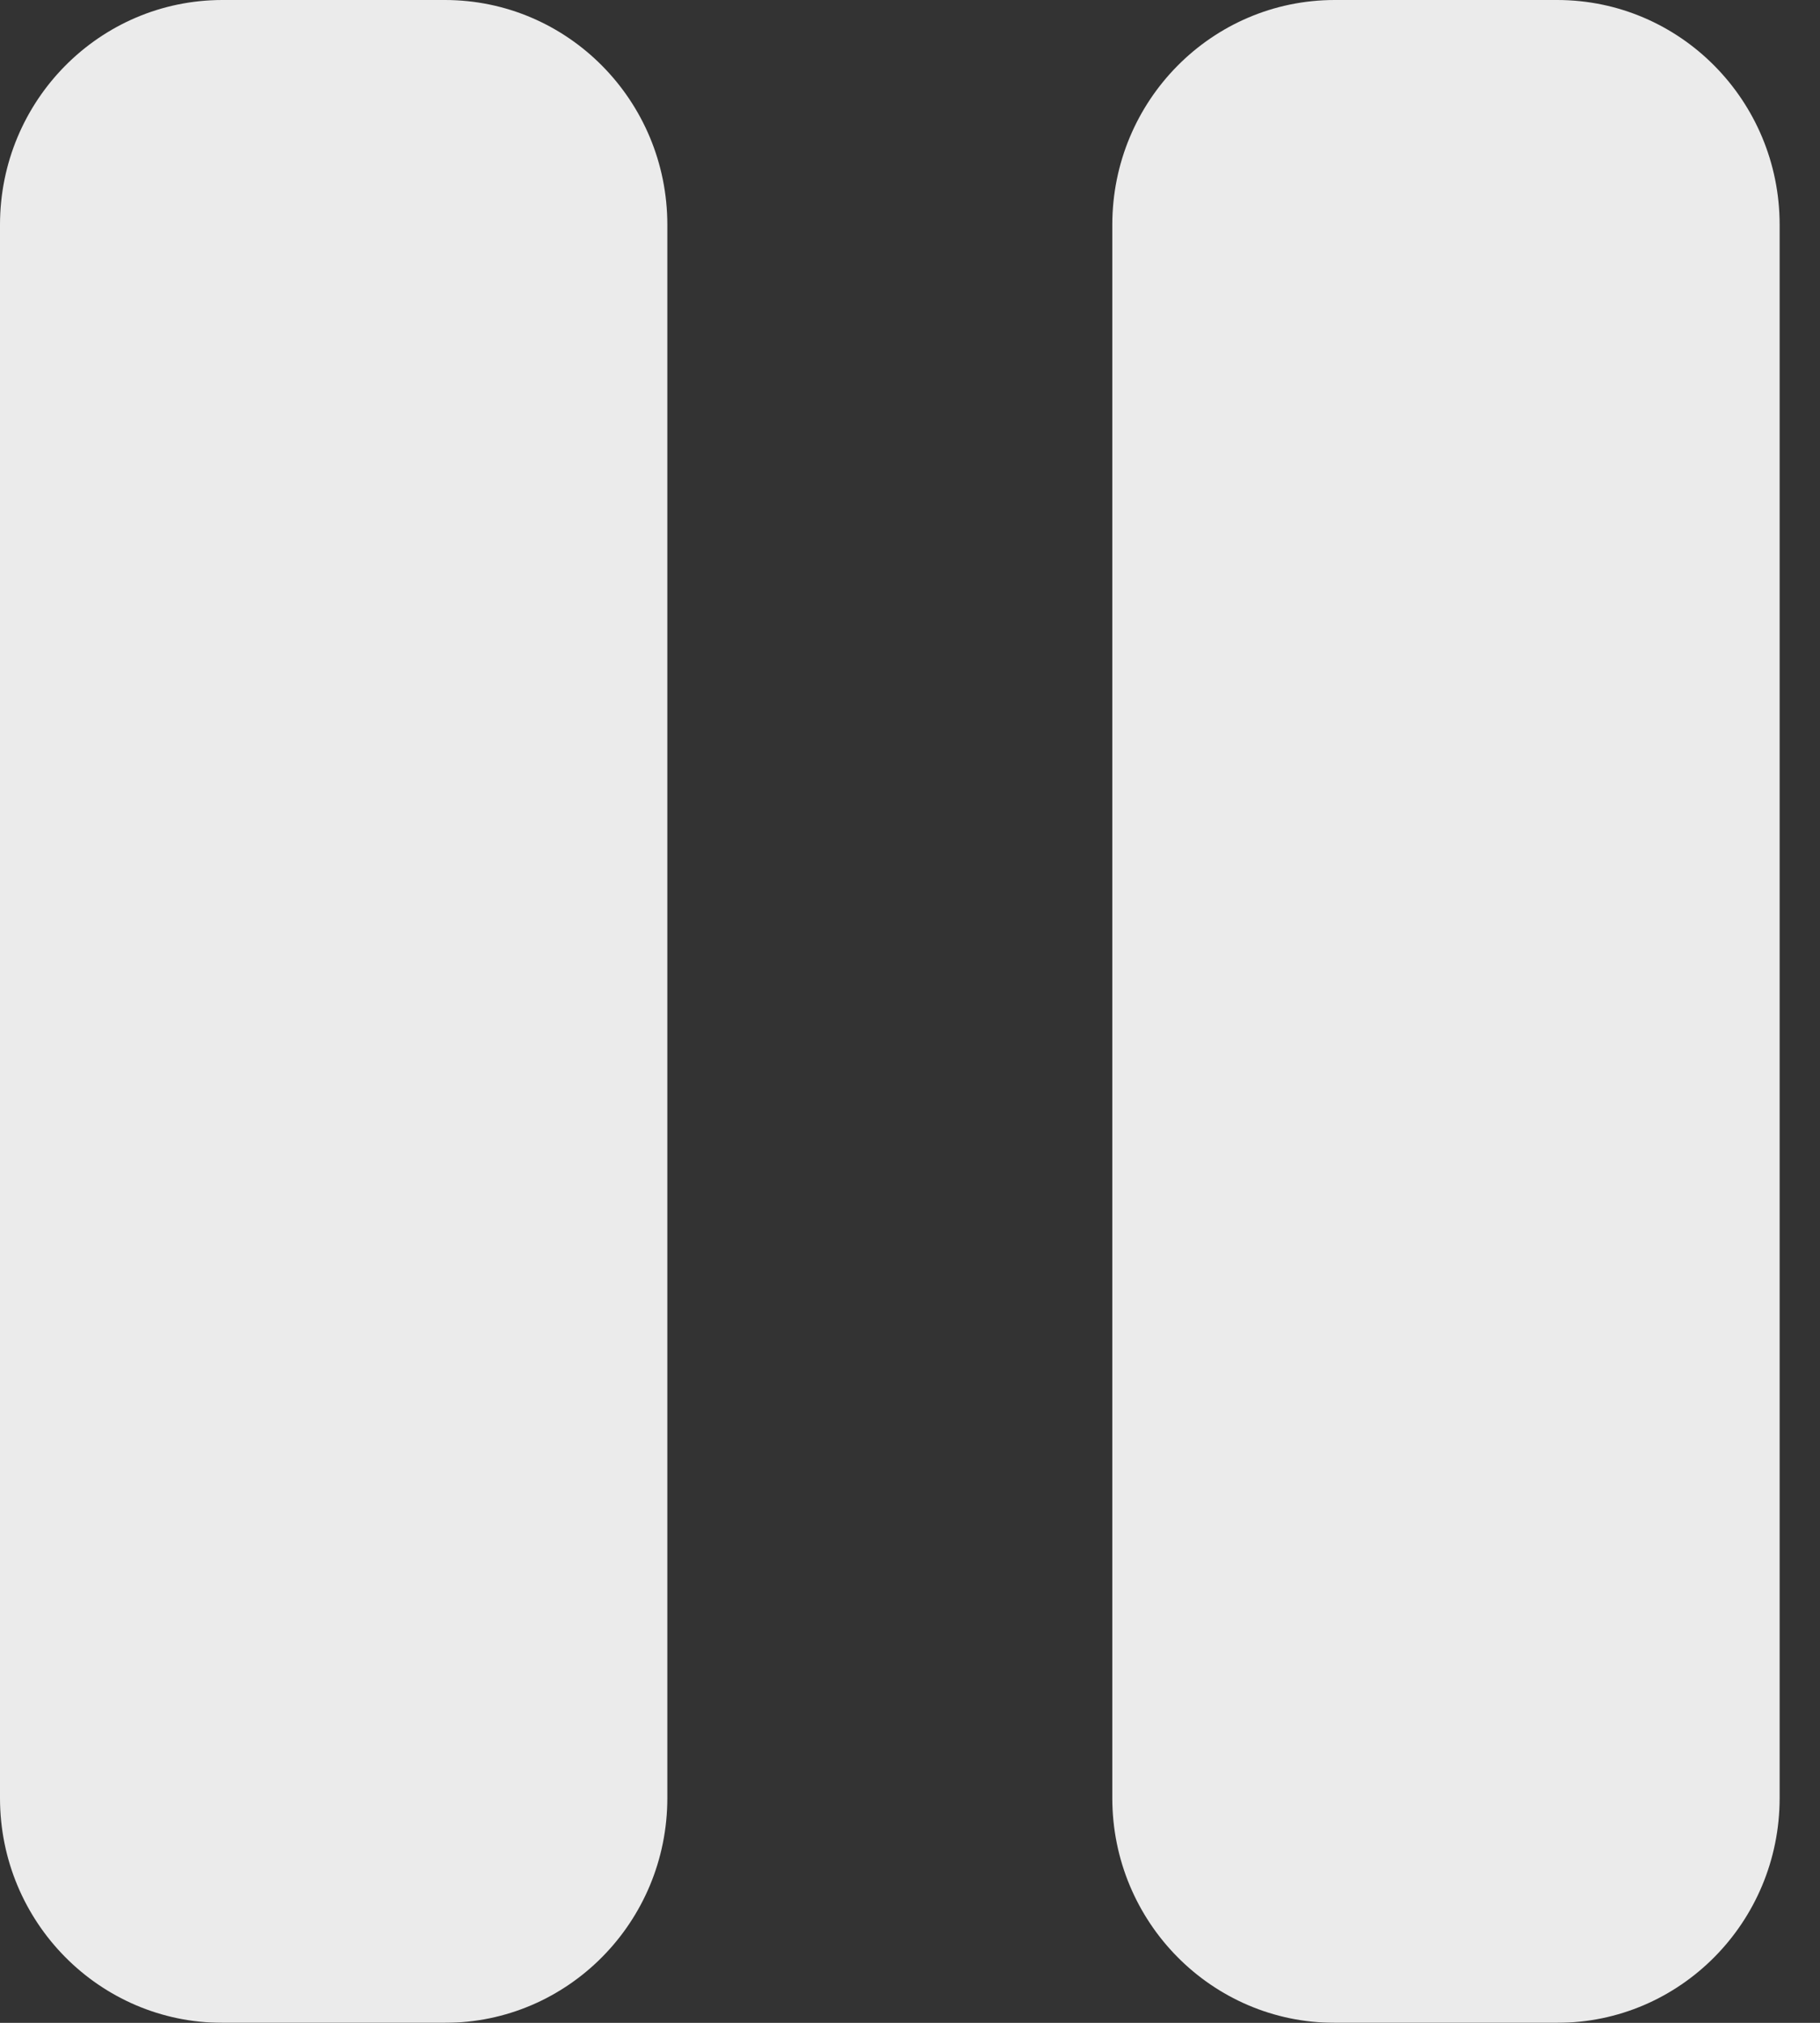 <svg width="45" height="50" viewBox="0 0 45 50" fill="none" xmlns="http://www.w3.org/2000/svg">
<rect x="0" y="0" width="45" height="50" fill="#333333" stroke="none"/>
<g opacity="0.9">
<path d="M0 5.556C0 2.487 2.462 0 5.5 0H11C14.037 0 16.5 2.487 16.5 5.556V44.444C16.5 47.513 14.037 50 11 50H5.5C2.462 50 0 47.513 0 44.444V5.556Z" fill="white"/>
<path d="M27.502 5.556C27.502 2.487 29.964 0 33.002 0H38.502C41.539 0 44.002 2.487 44.002 5.556V44.444C44.002 47.513 41.539 50 38.502 50H33.002C29.964 50 27.502 47.513 27.502 44.444V5.556Z" fill="white"/>
</g>
</svg>

